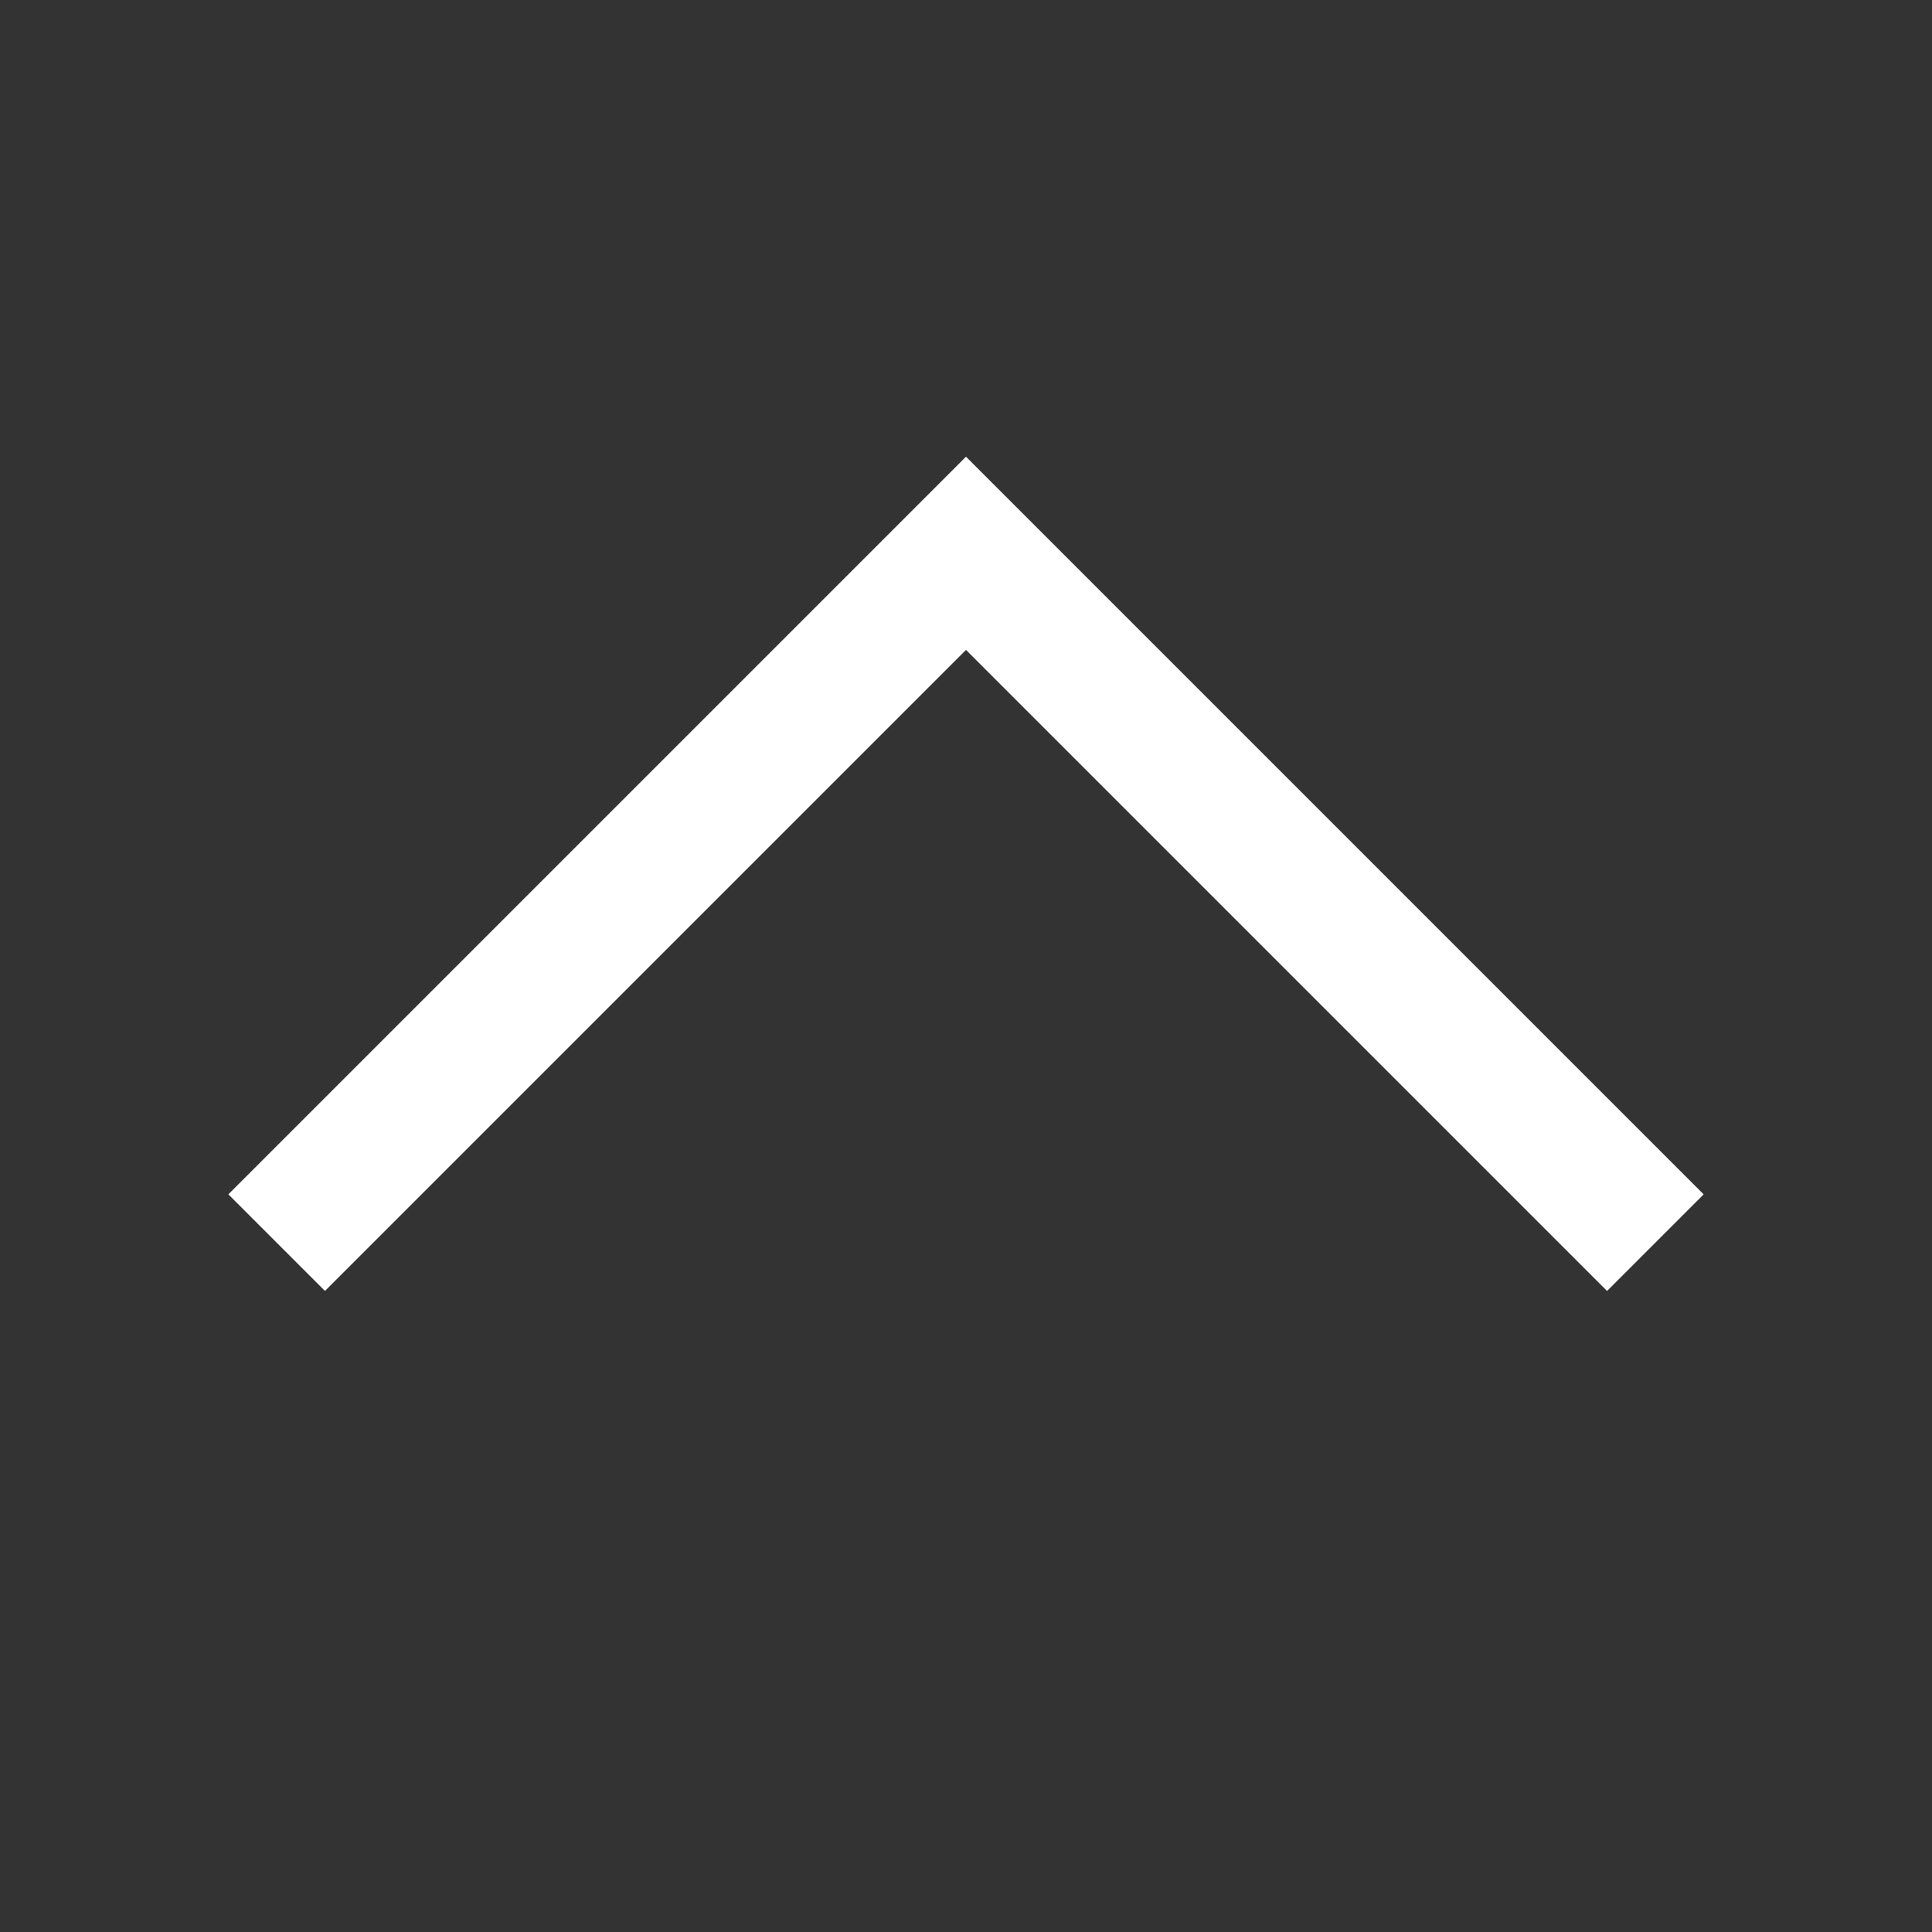 <svg xmlns="http://www.w3.org/2000/svg" xmlns:xlink="http://www.w3.org/1999/xlink" viewBox="-1217.071 184.586 14.142 14.142">
  <rect x="-1217.071" y="184.586" width="14.142" height="14.142" fill="#333333" stroke="none"/>
  <defs>
    <style>
      .cls-1, .cls-2, .cls-5 {
        fill: none;
      }

      .cls-1 {
        stroke: #707070;
      }

      .cls-3 {
        clip-path: url(#clip-path);
      }

      .cls-4 {
        clip-path: url(#clip-path-2);
      }

      .cls-5 {
        stroke: #fff;
      }

      .cls-6 {
        stroke: none;
      }
    </style>
    <clipPath id="clip-path">
      <rect id="Rechteck_108" data-name="Rechteck 108" class="cls-1" width="10" height="10" transform="translate(122.929 155.657) rotate(-45)"/>
    </clipPath>
    <clipPath id="clip-path-2">
      <rect id="Rechteck_107" data-name="Rechteck 107" class="cls-2" width="12" height="16" transform="translate(124 150)"/>
    </clipPath>
  </defs>
  <g id="Gruppe_maskieren_19" data-name="Gruppe maskieren 19" class="cls-3" transform="translate(-1340 36)">
    <g id="Gruppe_maskieren_18" data-name="Gruppe maskieren 18" class="cls-4" transform="translate(0 -7)">
      <g id="Rechteck_106" data-name="Rechteck 106" class="cls-5" transform="translate(130 158.929) rotate(45)">
        <rect class="cls-6" width="10" height="10"/>
        <rect class="cls-2" x="0.5" y="0.5" width="9" height="9"/>
      </g>
    </g>
  </g>
</svg>
